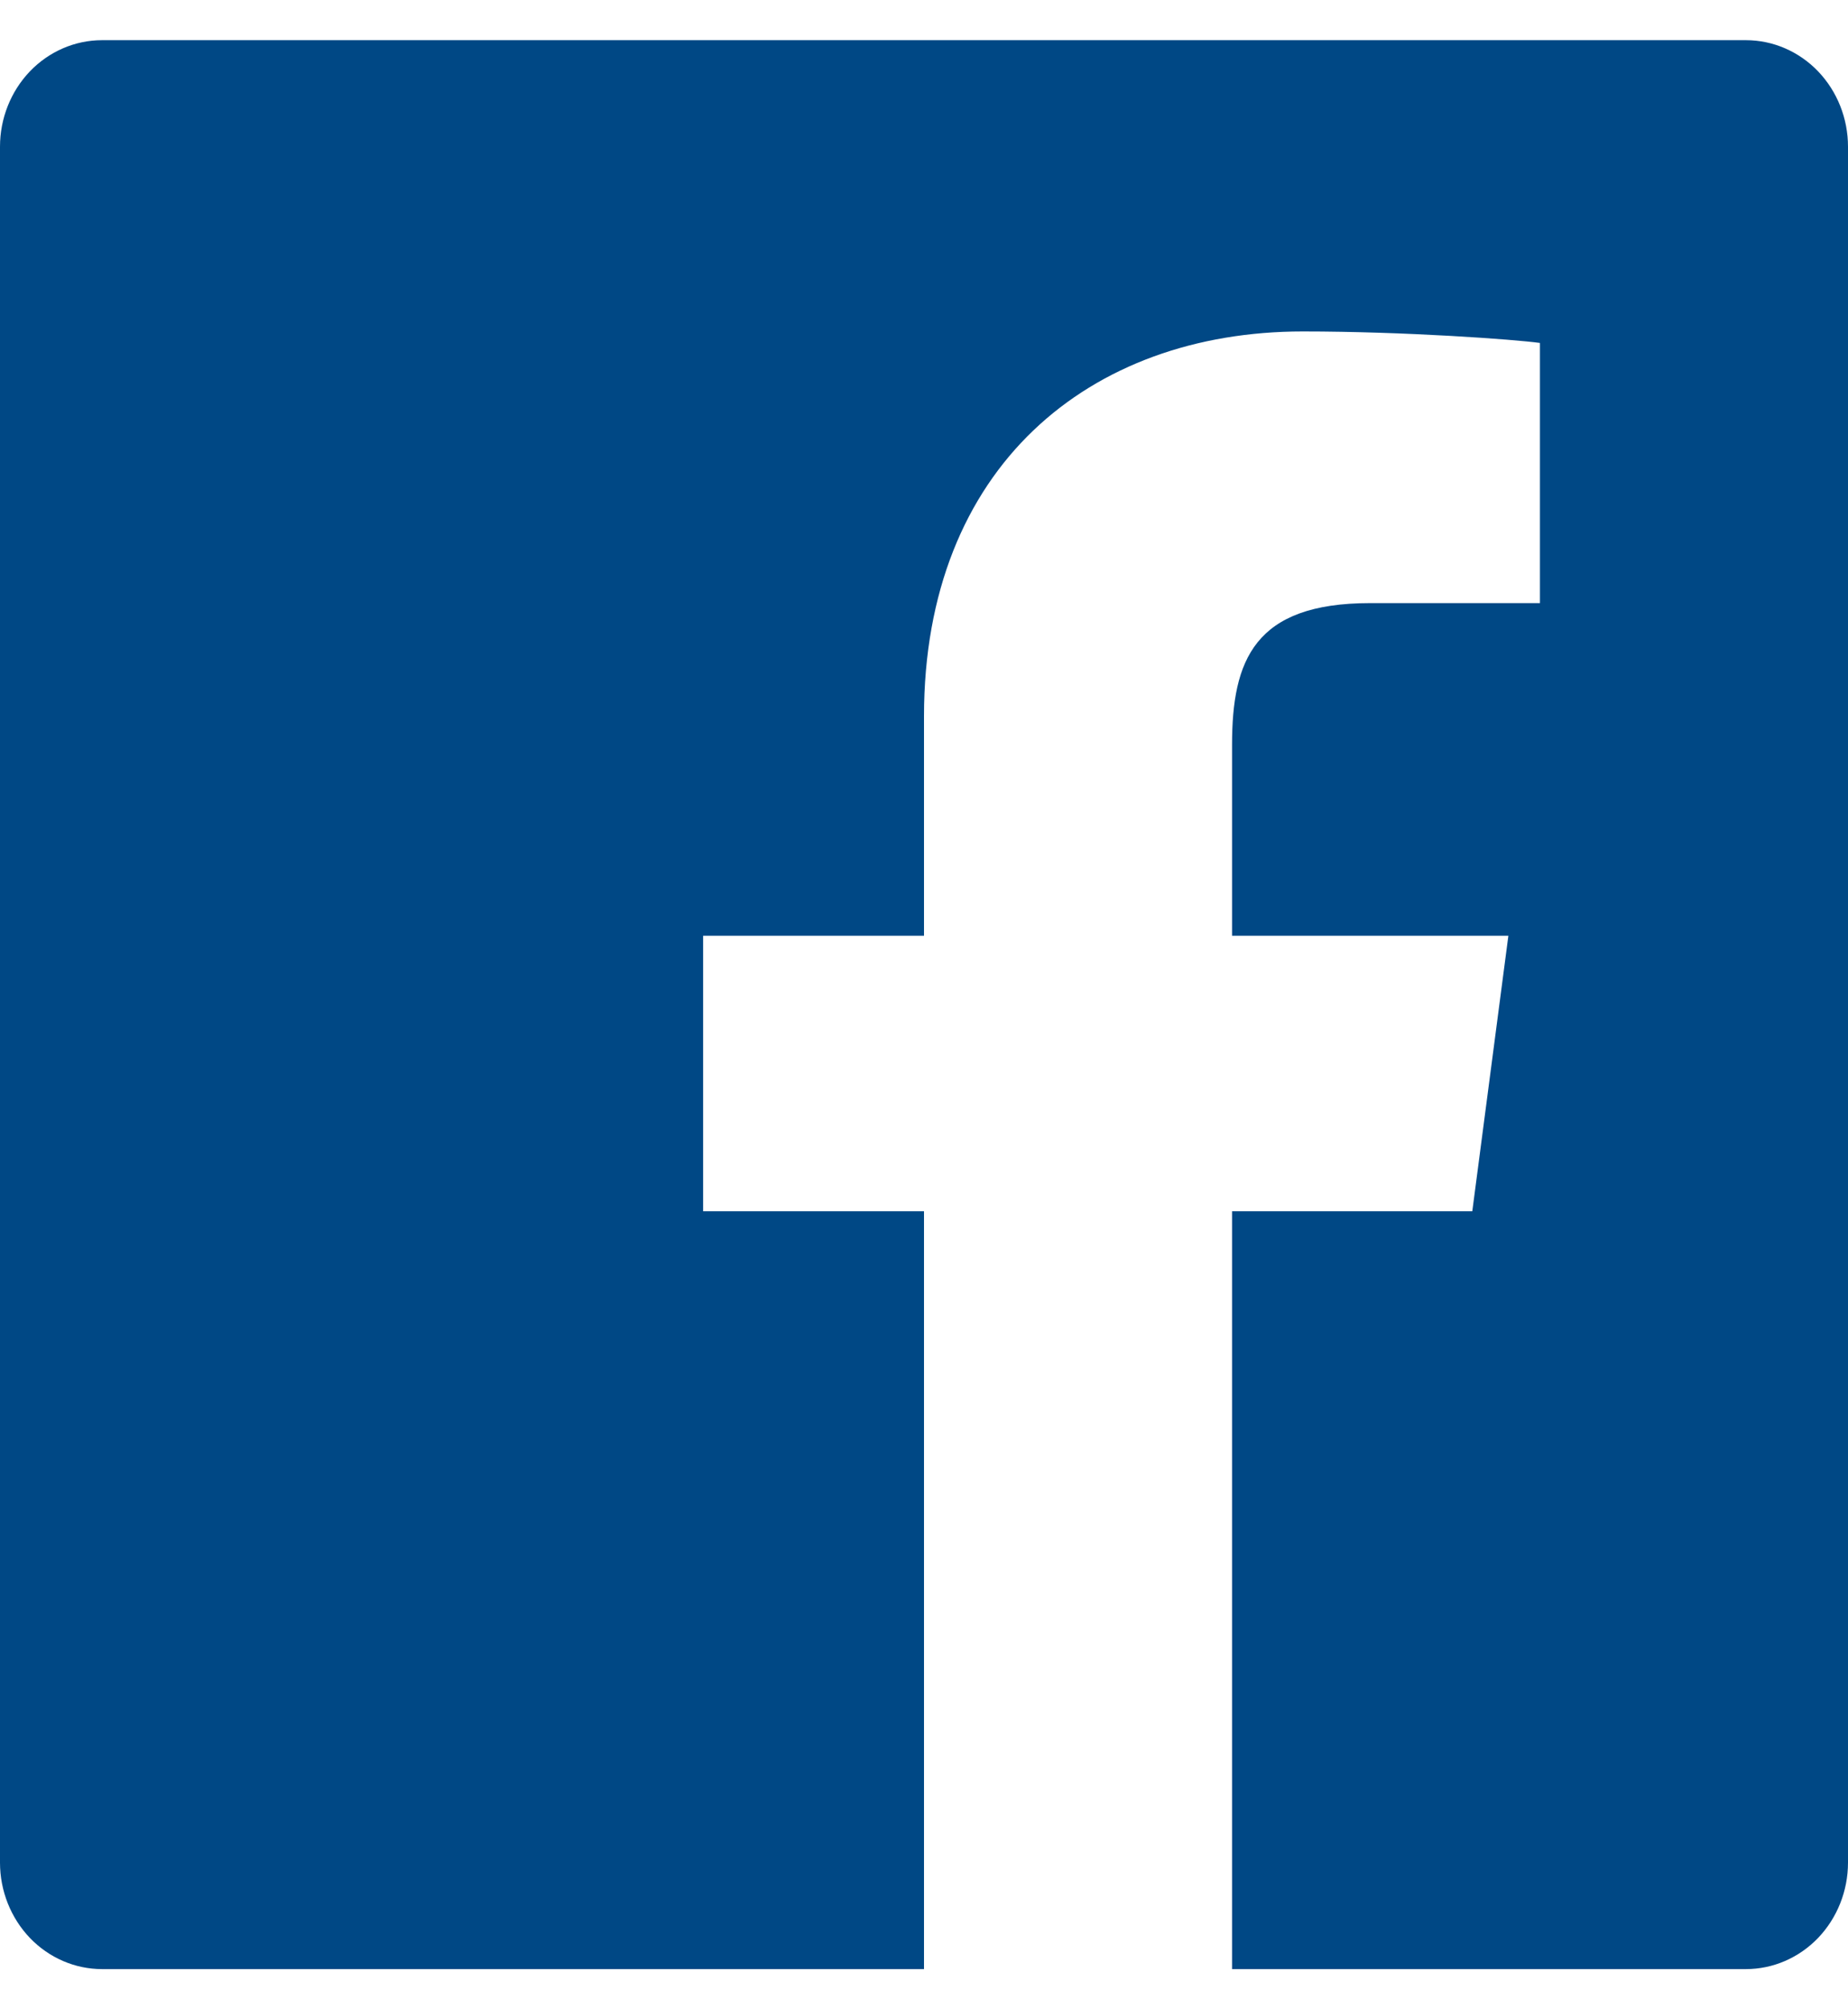 <svg width="23" height="25" viewBox="0 0 23 25" fill="none" xmlns="http://www.w3.org/2000/svg">
<path d="M21.73 0.5H1.27C0.933 0.5 0.61 0.64 0.372 0.888C0.134 1.137 0 1.474 0 1.825V23.175C0 23.526 0.134 23.863 0.372 24.112C0.61 24.36 0.933 24.5 1.27 24.5H11.5V15.071H8.751V11.643H11.5V8.911C11.5 5.811 13.56 4.124 16.214 4.124C17.484 4.124 18.849 4.223 19.166 4.267V7.504H17.052C15.609 7.504 15.334 8.217 15.334 9.267V11.643H18.773L18.324 15.071H15.334V24.5H21.73C22.067 24.5 22.39 24.36 22.628 24.112C22.866 23.863 23 23.526 23 23.175V1.825C23 1.474 22.866 1.137 22.628 0.888C22.39 0.64 22.067 0.5 21.73 0.5Z" fill="#004885"/>
</svg>
